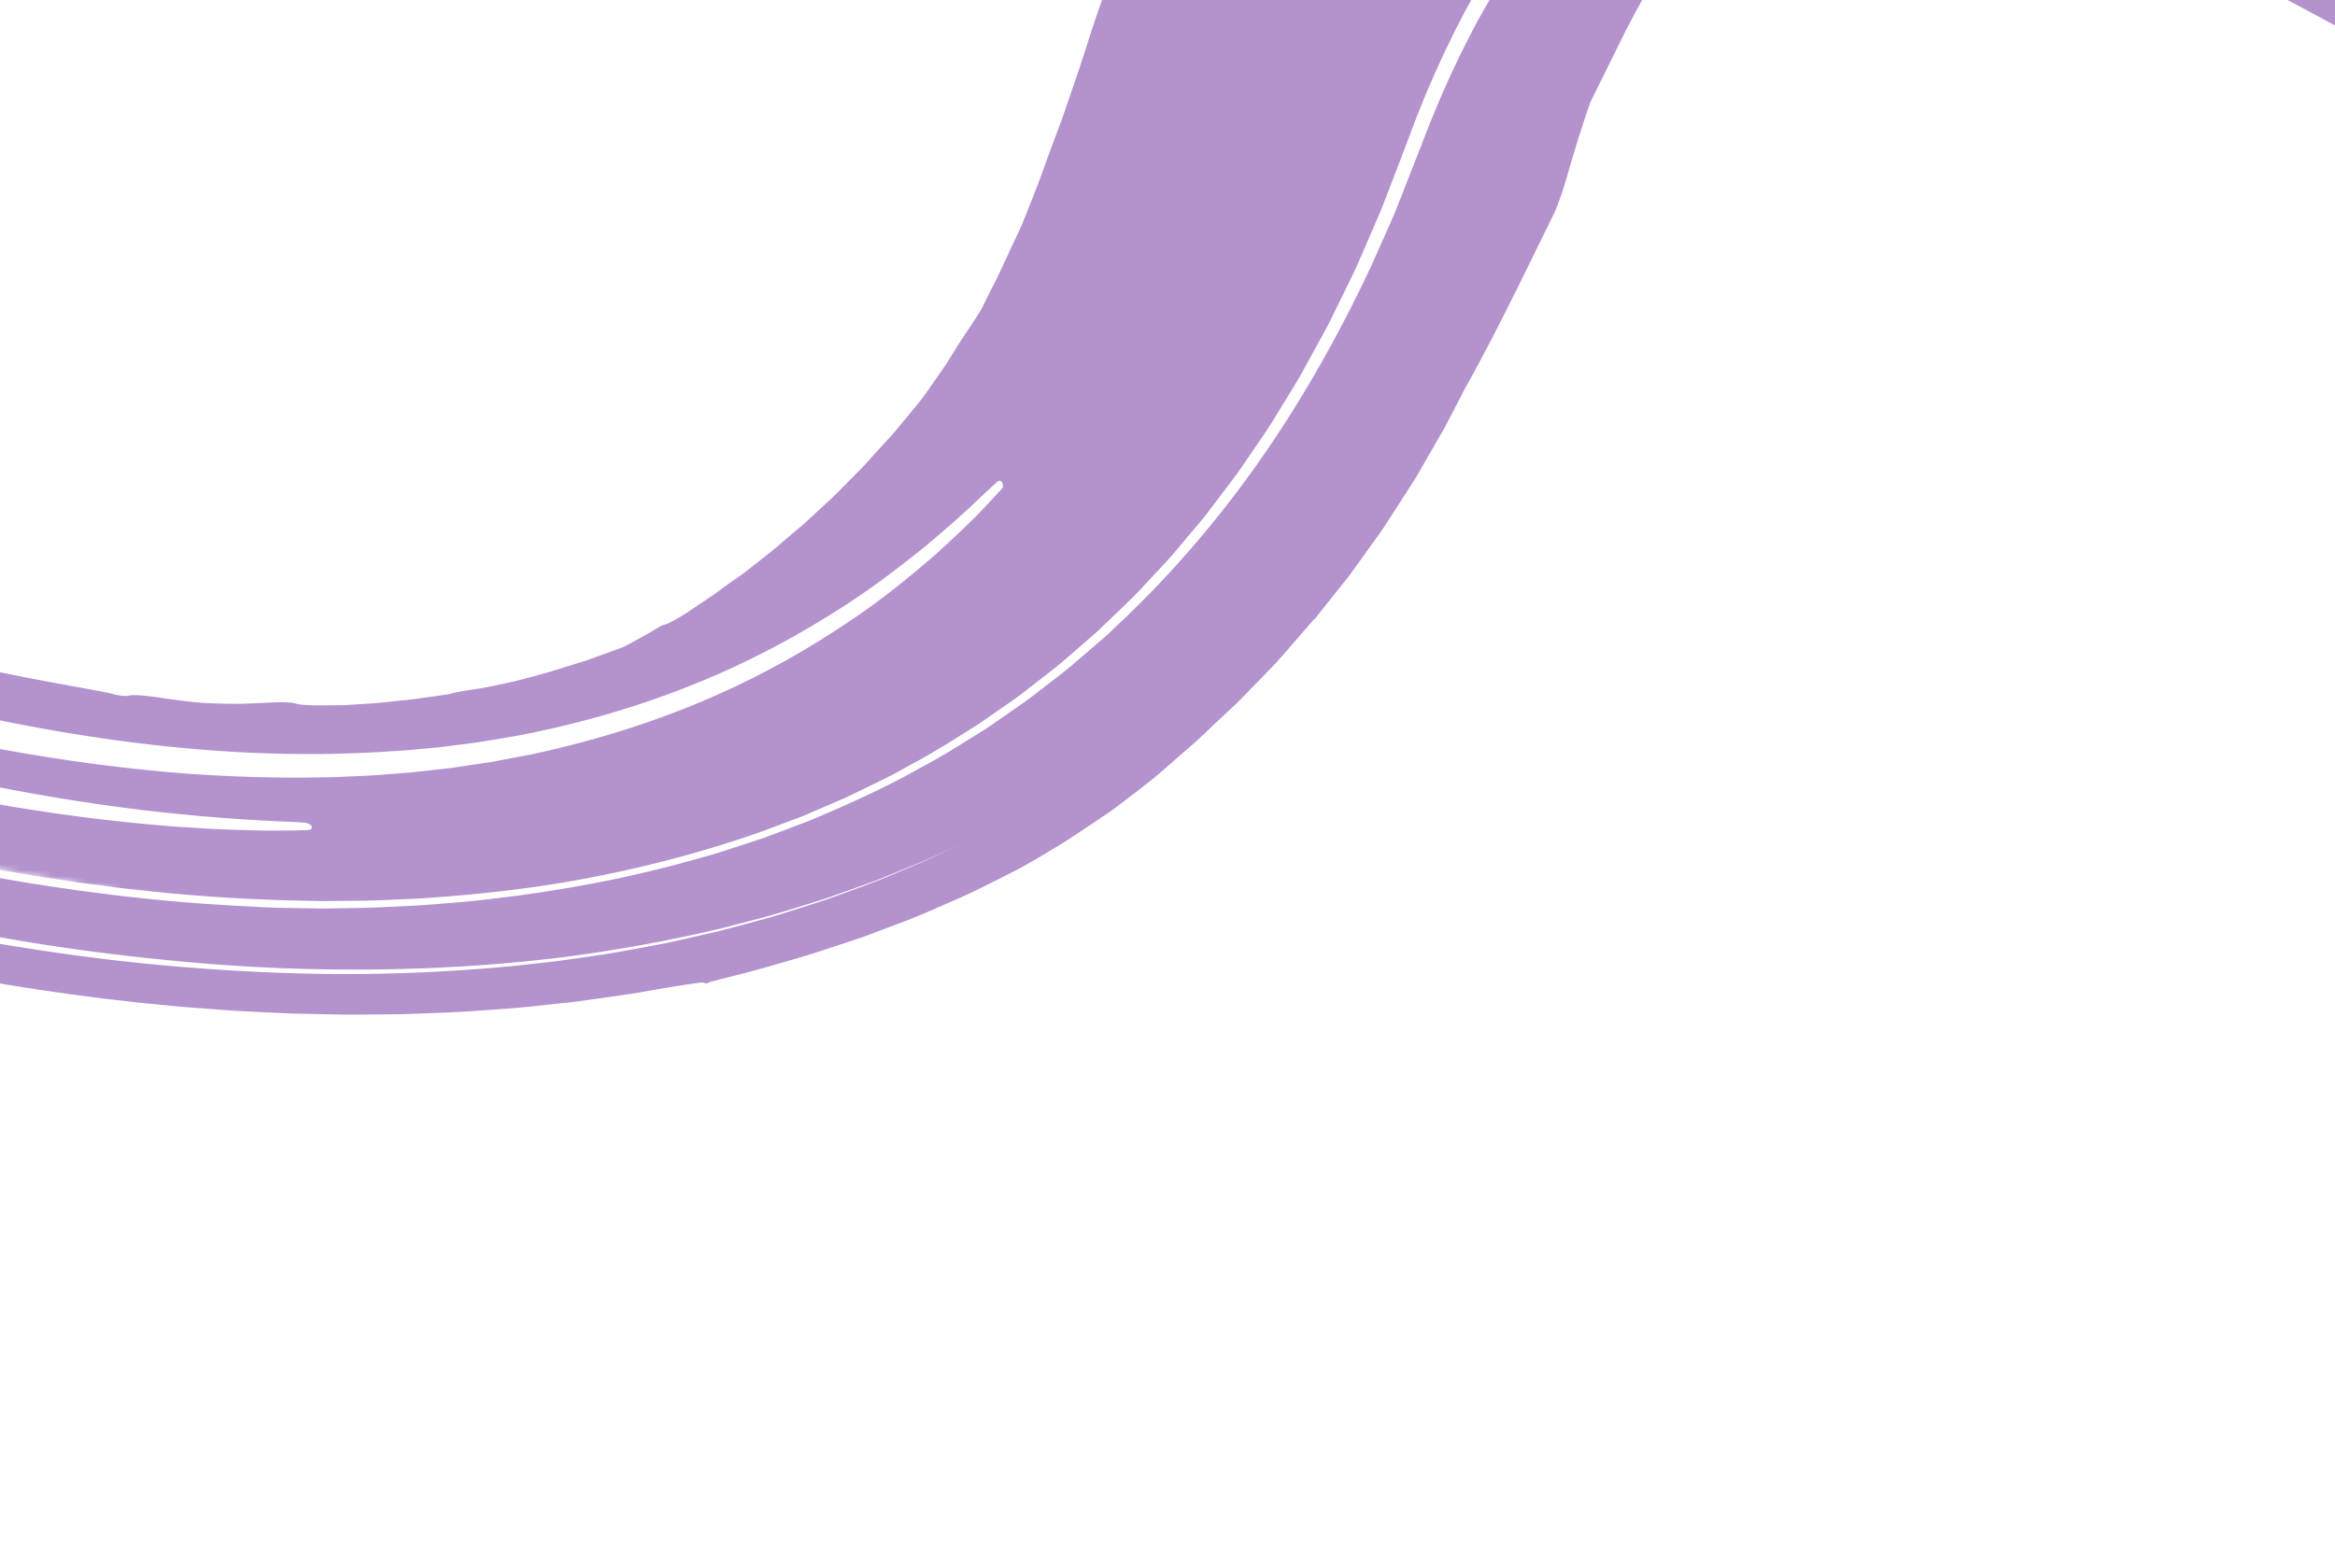 <svg width="393" height="264" viewBox="0 0 393 264" fill="none" xmlns="http://www.w3.org/2000/svg">
<g clip-path="url(#clip0_546_1425)">
<path fill-rule="evenodd" clip-rule="evenodd" d="M-62.002 142.202C-67.148 140.536 -74.62 137.931 -81.641 135.302C-87.419 133.147 -93.159 130.889 -98.857 128.529C-101.93 127.277 -105.848 125.593 -107.617 124.839C-110.303 123.665 -112.992 122.497 -115.65 121.291C-118.311 120.102 -120.681 118.981 -120.975 118.853L-121.863 118.43L-125.511 116.712L-129.365 114.862C-132.608 113.266 -135.832 111.634 -139.038 109.965L-142.261 108.27L-145.211 106.68L-147.48 105.43L-150 104.01C-149.805 103.203 -149.229 102.576 -148.303 102.11C-147.778 101.856 -147.226 101.661 -146.657 101.53C-146.027 101.373 -145.284 101.27 -144.588 101.128C-143.035 100.868 -141.303 100.914 -140.638 101.271C-139.977 101.627 -137.694 102.025 -135.606 102.129C-134.679 102.175 -133.73 102.275 -132.881 102.399C-128.686 104.551 -124.458 106.636 -120.198 108.655C-113.71 111.738 -107.156 114.682 -100.542 117.485C-98.927 118.162 -95.267 119.695 -92.363 120.854C-90.923 121.444 -89.166 122.127 -87.513 122.774C-85.864 123.425 -84.307 124.025 -83.243 124.421C-76.66 126.934 -72.196 128.487 -67.007 130.297L-61.571 132.124C-59.502 132.819 -57.308 133.499 -55.548 134.069C-54.175 134.517 -52.848 134.921 -51.575 135.306L-48.922 136.114C-47.355 136.599 -45.8 137.044 -44.276 137.48L-39.797 138.762L-35.453 139.936C-32.624 140.721 -29.845 141.388 -27.177 142.068C-16.46 144.712 -6.952 146.649 2.523 148.245C5.027 148.702 8.124 149.136 11.536 149.652C13.238 149.923 15.044 150.124 16.893 150.366C18.747 150.587 20.642 150.871 22.583 151.05C30.317 151.93 38.483 152.461 45.145 152.749C46.596 152.818 48.459 152.831 50.659 152.875L54.203 152.926L58.18 152.87L58.183 152.871L58.698 152.862C62.163 152.851 65.991 152.635 70.176 152.428C72.262 152.306 74.411 152.1 76.651 151.924C77.766 151.82 78.919 151.758 80.057 151.614L83.541 151.206C93.142 150.09 104.955 148.088 117.415 144.542C120.586 143.716 123.638 142.641 126.848 141.609C128.473 141.109 129.997 140.494 131.581 139.907L136.362 138.097C142.586 135.475 148.972 132.611 154.937 129.237C156.43 128.396 158 127.585 159.458 126.695C160.905 125.799 162.368 124.895 163.828 123.986C164.568 123.53 165.298 123.072 166.038 122.613C166.728 122.132 167.428 121.649 168.128 121.165C169.528 120.195 170.938 119.218 172.348 118.236C173.748 117.247 175.038 116.192 176.388 115.163C177.708 114.117 179.118 113.102 180.378 112.015C181.648 110.928 182.918 109.835 184.188 108.739L186.108 107.089C186.728 106.531 187.308 105.954 187.908 105.385C197.618 96.31 205.968 86.342 213.028 76.075C220.088 65.806 225.878 55.24 230.728 44.913C231.888 42.319 233.028 39.749 234.158 37.209C235.268 34.666 236.198 32.118 237.198 29.626C238.148 27.192 239.088 24.793 240.008 22.434C240.438 21.282 240.898 20.154 241.368 19.041C241.838 17.928 242.278 16.815 242.758 15.732C244.648 11.386 246.668 7.302 248.708 3.491C250.798 -0.291 252.928 -3.797 255.088 -6.954C259.438 -13.254 263.838 -18.204 267.618 -21.646C269.968 -23.84 272.438 -25.766 274.868 -27.505C277.231 -29.131 279.696 -30.602 282.248 -31.91C287.158 -34.324 291.828 -35.852 295.888 -36.671C300.818 -37.767 307.498 -38.336 314.528 -37.884C318.028 -37.681 321.618 -37.203 324.968 -36.636C326.638 -36.376 328.278 -36.018 329.808 -35.724C331.348 -35.37 332.788 -35.076 334.108 -34.734C339.418 -33.435 344.478 -31.868 348.308 -30.584C352.148 -29.297 354.758 -28.294 355.248 -28.129C356.238 -27.754 357.418 -27.291 357.878 -27.095C358.348 -26.9 359.448 -26.476 360.368 -26.118C360.868 -25.921 363.528 -24.877 367.408 -23.243C371.278 -21.597 376.358 -19.337 381.718 -16.793C387.078 -14.249 392.868 -11.344 397.878 -8.739C402.898 -6.139 407.138 -3.834 409.468 -2.575C433.028 10.209 460.058 26.622 488.938 44.136C517.828 61.636 548.698 80.221 580.448 97.042C599.358 107.07 615.878 115.064 630.798 121.634C645.708 128.211 659.008 133.364 671.518 137.711C684.058 142.025 695.828 145.535 707.938 148.49C713.978 149.985 720.138 151.298 726.498 152.488C732.868 153.675 739.468 154.727 746.438 155.541C754.198 156.499 766.318 157.556 779.298 157.512C785.798 157.52 792.478 157.219 798.918 156.68L801.328 156.482C802.128 156.411 802.908 156.317 803.698 156.235L808.298 155.742L816.478 154.888C827.088 153.969 838.598 153.405 848.638 153.511L850.488 153.501L852.308 153.547L855.818 153.639C858.088 153.712 860.208 153.719 862.158 153.834L871.408 154.354C884.558 155.296 895.338 156.808 904.198 158.192C908.628 158.972 912.598 159.578 916.138 160.334C919.678 161.053 922.838 161.63 925.628 162.301C928.418 162.936 930.888 163.497 933.088 163.996L938.928 165.473C940.648 165.918 942.188 166.276 943.568 166.668C944.948 167.054 946.198 167.404 947.388 167.735C948.838 168.141 950.628 168.638 952.608 169.19C954.568 169.788 956.728 170.445 958.938 171.12C960.048 171.457 961.178 171.798 962.298 172.14C963.408 172.505 964.508 172.871 965.598 173.229L971.788 175.269C979.328 177.884 990.568 182.01 996.648 184.576C997.678 184.992 998.898 185.484 1000.28 186.045C1001.65 186.63 1003.18 187.286 1004.86 188.002C1006.53 188.725 1008.37 189.482 1010.28 190.34C1012.19 191.202 1014.23 192.118 1016.36 193.078C1024.83 196.964 1034.71 201.741 1044.46 206.895C1053.84 211.864 1063.09 217.069 1072.21 222.505C1074.28 223.757 1076.29 224.967 1078.22 226.125C1080.11 227.303 1081.92 228.428 1083.62 229.487C1087.04 231.588 1089.93 233.507 1092.31 235.016C1097.35 238.295 1102.35 241.64 1107.3 245.05C1112.39 248.551 1117.15 251.922 1120.4 254.291C1126.57 258.73 1132.69 263.311 1139.61 268.655C1147.64 274.855 1155.54 281.223 1163.3 287.755C1169.15 292.628 1177.48 299.914 1181.9 303.891C1186.08 307.627 1189.87 311.136 1193.95 314.931C1194.96 315.884 1195.99 316.855 1197.05 317.851C1197.82 318.589 1198.62 319.346 1199.44 320.129C1200.3 320.952 1201.21 321.83 1202.21 322.787C1203.48 324.025 1205.95 326.437 1207.7 328.154C1209.45 329.874 1211.66 332.077 1212.63 333.054C1216.63 337.051 1220.57 341.1 1224.47 345.2C1227.54 348.438 1230.21 351.337 1231.98 353.297C1232 353.834 1231.94 354.372 1231.81 354.893C1231.51 356.097 1231.53 357.41 1231.89 357.817C1232.25 358.227 1231.84 359.168 1230.94 359.907C1230.11 360.604 1229.14 361.13 1228.11 361.455C1227.07 361.794 1226 362.047 1224.84 362.147C1224.11 361.348 1223.25 360.402 1222.53 359.599C1221.99 359.022 1221.45 358.442 1220.92 357.858C1220.55 357.472 1219.75 356.608 1219.11 355.931C1218.19 354.938 1215.86 352.495 1213.57 350.142C1213.39 349.948 1212.4 348.922 1211.38 347.854L1209.28 345.702L1208.75 345.181C1208.59 345.011 1207.2 343.615 1205.68 342.071C1204.13 340.534 1202.04 338.451 1201.02 337.443C1200 336.436 1197.72 334.207 1195.93 332.492C1194.87 331.48 1193.38 330.063 1191.66 328.423C1189.41 326.321 1186.86 323.934 1184.25 321.492C1173.79 311.699 1162.34 301.698 1154.38 295.045C1152.66 293.604 1150.66 291.924 1148.48 290.148C1147.4 289.258 1146.28 288.337 1145.14 287.401C1143.99 286.473 1142.82 285.53 1141.64 284.586C1137.28 281.081 1132.88 277.628 1128.45 274.226C1118.98 266.993 1109.34 259.992 1099.54 253.23C1092.79 248.62 1085.35 243.628 1077.44 238.663C1069.54 233.697 1061.25 228.699 1052.94 223.979C1044.62 219.283 1036.32 214.83 1028.49 210.875C1020.64 206.951 1013.32 203.443 1006.96 200.628C1005.37 199.918 1003.85 199.24 1002.41 198.595C1000.96 197.956 999.558 197.386 998.268 196.831C995.658 195.742 993.418 194.74 991.508 194.004C987.708 192.487 985.498 191.602 985.338 191.536C985.318 191.531 984.878 191.354 984.088 191.039C983.288 190.74 982.128 190.308 980.708 189.776C979.288 189.244 977.608 188.611 975.728 187.908C973.848 187.223 971.768 186.512 969.588 185.742C968.498 185.359 967.358 184.961 966.198 184.552C965.028 184.17 963.828 183.779 962.608 183.385L958.968 182.196C958.358 181.998 957.758 181.801 957.158 181.605L955.358 181.062L948.668 179.051C946.638 178.452 944.838 177.986 943.428 177.591C941.308 177.008 938.468 176.191 934.948 175.35C933.198 174.912 931.278 174.435 929.218 173.922C927.158 173.462 924.938 172.968 922.588 172.445C913.198 170.423 901.608 168.282 888.738 166.783C875.878 165.271 861.768 164.414 847.458 164.581L844.768 164.603L843.418 164.612L842.078 164.665L836.708 164.885C833.098 164.968 829.558 165.325 825.988 165.557L823.308 165.753L820.668 166.036L815.388 166.593L809.158 167.261C806.898 167.526 804.588 167.694 802.298 167.884L800.048 168.062L797.748 168.195C796.198 168.278 794.638 168.383 793.038 168.446C789.848 168.554 786.578 168.673 783.258 168.671C776.618 168.716 769.788 168.535 763.138 168.088C749.818 167.273 737.258 165.477 727.928 163.85C734.509 165.02 741.122 166.007 747.758 166.811C754.418 167.59 761.128 168.155 767.818 168.522C774.508 168.869 781.178 168.963 787.798 168.864C794.408 168.744 800.928 168.358 807.348 167.798L823.448 166.17L830.848 165.673C833.298 165.469 835.798 165.415 838.288 165.327C843.248 165.079 848.288 165.149 853.308 165.113L860.878 165.327L862.768 165.376C863.398 165.401 864.038 165.449 864.668 165.483L868.478 165.706C888.758 166.862 909.278 170.153 929.478 175.002C939.578 177.47 949.588 180.373 959.478 183.603L963.188 184.834C964.418 185.244 965.658 185.644 966.878 186.094L974.218 188.716L981.488 191.489L983.308 192.181L985.108 192.913L988.708 194.374C998.288 198.301 1007.74 202.486 1016.97 206.969C1026.15 211.433 1035.2 216.141 1044.13 221.089C1053.01 225.996 1061.65 231.159 1070.15 236.444C1078.63 241.74 1086.95 247.182 1095.05 252.793C1127.49 275.201 1157.05 299.686 1183.84 325.161C1189.69 330.74 1195.45 336.418 1201.11 342.193C1206.7 347.906 1212.15 353.685 1217.27 359.401C1216.12 359.685 1214.41 359.842 1213.3 359.674C1212.74 359.591 1210.43 357.583 1208.13 355.211C1205.47 352.482 1203.47 350.862 1202.8 350.813C1202.2 350.771 1200.67 349.666 1199.36 348.329C1198.05 346.999 1196.27 345.726 1195.39 345.488C1194.46 345.231 1193.52 344.555 1193.14 343.836C1192.77 343.17 1192.14 342.595 1191.74 342.573C1191.34 342.545 1189.71 341.166 1188.12 339.49C1186.53 337.817 1184.44 336.008 1183.51 335.452C1182.57 334.899 1181.89 334.176 1181.99 333.831C1182.09 333.46 1181.5 332.865 1180.51 332.355C1179.6 331.885 1178.51 330.879 1178.09 330.116C1177.55 329.116 1177.11 328.806 1176.53 329.018C1176.27 329.114 1175.86 328.995 1175.4 328.75C1175.28 328.687 1175.16 328.618 1175.04 328.544L1174.95 328.486C1174.92 328.465 1174.9 328.459 1174.82 328.387C1174.68 328.273 1174.55 328.157 1174.4 328.038C1173.84 327.565 1173.25 327.047 1172.67 326.515C1170.35 324.382 1168.09 322.032 1168 321.286C1167.9 320.478 1167 319.738 1164.52 318.514C1161.88 317.204 1161.04 316.509 1160.45 315.187C1159.86 313.872 1159.26 313.379 1157.59 312.835C1155.92 312.29 1155.44 311.892 1155.25 310.912C1155.12 310.235 1153.89 308.929 1152.53 308.009C1151.16 307.091 1150.31 306.229 1150.62 306.097C1150.94 305.965 1149.07 304.013 1146.46 301.765C1144.36 299.952 1142.26 298.13 1140.18 296.299C1137.5 293.977 1134.45 291.336 1131.67 288.938C1127.55 285.381 1120.72 279.764 1112.85 273.724C1105 267.674 1096.11 261.216 1088.19 255.803C1086.63 254.728 1068.83 242.238 1047.02 229.621C1044 227.858 1041.05 226.235 1038.38 224.713C1037.32 224.117 1036.32 223.619 1035.47 223.189C1033.78 222.338 1032.65 221.839 1032.5 221.898C1032.2 222.013 1031.93 221.964 1031.91 221.779C1031.9 221.734 1031.36 221.394 1030.4 220.819C1029.45 220.232 1028.03 219.459 1026.3 218.496C1024.56 217.546 1022.53 216.38 1020.22 215.18C1017.9 213.98 1015.38 212.643 1012.71 211.298L1004.87 207.425C1002.34 206.226 999.958 205.1 997.868 204.107C993.658 202.162 990.558 200.773 989.648 200.314C987.798 199.42 983.548 197.512 980.228 195.981C978.538 195.261 976.528 194.384 974.628 193.547C973.678 193.127 972.758 192.72 971.928 192.351C971.088 191.997 970.328 191.68 969.728 191.424C967.838 190.619 966.098 189.882 964.478 189.189C962.848 188.491 961.288 187.922 959.798 187.33C958.308 186.754 956.858 186.198 955.418 185.643C953.968 185.102 952.508 184.611 950.988 184.08C950.178 183.8 949.208 183.461 948.128 183.087C946.982 182.676 945.829 182.288 944.668 181.923C942.248 181.145 939.718 180.333 937.668 179.676L928.808 177.061C926.078 176.315 923.568 175.67 921.218 175.04C920.628 174.883 920.048 174.73 919.468 174.578C918.898 174.442 918.328 174.309 917.778 174.177C916.658 173.916 915.568 173.662 914.508 173.413C912.368 172.925 910.328 172.402 908.278 172.019C908.278 172.019 907.138 171.785 905.438 171.433L902.528 170.83L900.888 170.489L899.188 170.189L892.908 169.068C892.048 168.909 891.338 168.786 890.838 168.72L890.048 168.603C884.098 167.623 872.318 166.321 861.038 165.934C858.228 165.871 855.428 165.768 852.768 165.749L845.268 165.843C844.688 165.853 844.118 165.855 843.568 165.872L841.978 165.957L839.098 166.118C837.328 166.223 835.868 166.321 834.798 166.413C833.218 166.547 831.038 166.846 828.768 167.086C826.508 167.347 824.148 167.558 822.308 167.852L816.088 168.728L809.198 169.663C807.688 169.887 805.958 170.045 803.728 170.286C801.508 170.541 798.708 170.738 795.048 171.009C787.718 171.44 776.708 172.01 759.048 170.953C756.158 170.764 750.478 170.354 743.718 169.535C736.948 168.737 729.088 167.584 721.868 166.214C714.108 164.762 706.392 163.088 698.728 161.195C694.938 160.271 691.368 159.31 688.178 158.456C685.018 157.567 682.208 156.798 680.058 156.155C672.894 154.076 665.785 151.814 658.738 149.37C651.949 147.027 645.214 144.531 638.538 141.885C630.833 138.827 623.195 135.606 615.628 132.222C605.9 127.877 596.271 123.314 586.748 118.536C568.408 109.376 550.388 99.524 533.808 90.099C517.218 80.671 502.068 71.676 489.418 64.142C486.918 62.655 480.428 58.628 475.048 55.206C469.658 51.782 464.738 48.89 464.078 48.756C463.418 48.622 462.918 48.25 462.958 47.916C462.998 47.586 462.628 47.081 462.138 46.786C461.638 46.496 457.088 43.526 452.028 40.218C446.958 36.903 438.088 31.142 432.288 27.434C425.198 22.892 413.308 15.609 398.768 7.46C391.498 3.414 383.558 -0.864 375.258 -4.955C366.958 -9.063 358.278 -12.993 349.758 -16.288C341.248 -19.586 332.878 -22.18 325.828 -23.577C322.298 -24.283 319.118 -24.702 316.348 -24.877C313.568 -25.054 311.198 -24.999 309.038 -24.774C306.888 -24.548 304.928 -24.139 302.998 -23.562C301.078 -22.981 299.208 -22.208 297.408 -21.307C296.498 -20.889 295.638 -20.347 294.778 -19.878C294.358 -19.608 293.938 -19.341 293.528 -19.079C293.328 -18.949 293.118 -18.82 292.918 -18.693C292.718 -18.55 292.528 -18.408 292.328 -18.268C291.938 -17.988 291.548 -17.713 291.178 -17.443C290.798 -17.17 290.448 -16.86 290.088 -16.581C289.728 -16.296 289.378 -16.017 289.038 -15.744C288.708 -15.448 288.388 -15.159 288.078 -14.877C288.008 -14.824 287.938 -14.769 287.878 -14.717L287.888 -14.715C287.298 -14.285 286.678 -13.682 286.078 -13.103C285.858 -12.885 285.558 -12.574 285.178 -12.186C284.808 -11.774 284.368 -11.279 283.868 -10.716C283.358 -10.172 282.828 -9.489 282.238 -8.773C281.948 -8.411 281.638 -8.049 281.328 -7.651C281.028 -7.247 280.718 -6.831 280.408 -6.403C277.958 -2.926 275.648 1.182 273.548 5.319C271.458 9.549 269.438 13.639 267.718 17.103C267.128 18.667 266.678 20.157 266.228 21.491C265.768 22.821 265.418 24.066 265.078 25.183C264.378 27.409 263.888 29.233 263.448 30.686C263.338 31.05 263.238 31.392 263.138 31.714C263.018 32.06 262.918 32.384 262.818 32.689C262.588 33.337 262.378 33.902 262.198 34.402C261.828 35.396 261.498 36.115 261.188 36.684C258.978 41.104 252.388 55.072 246.458 65.605C245.318 67.797 244.238 69.95 243.118 72.036C241.918 74.112 240.758 76.134 239.628 78.093C239.048 79.07 238.538 80.043 237.928 80.98L236.158 83.744C234.988 85.552 233.868 87.291 232.798 88.95C231.618 90.59 230.498 92.154 229.448 93.63C228.918 94.37 228.398 95.086 227.898 95.781C227.648 96.128 227.408 96.47 227.158 96.805C226.898 97.137 226.638 97.463 226.388 97.783C224.348 100.341 222.598 102.527 221.208 104.275L221.148 104.251C219.848 105.759 218.478 107.334 216.978 109.061C216.348 109.778 215.648 110.579 214.918 111.414C214.128 112.234 213.308 113.086 212.508 113.92C210.888 115.585 209.328 117.179 208.238 118.297C206.068 120.311 203.911 122.339 201.768 124.381C200.628 125.418 199.378 126.471 198.078 127.616C196.748 128.75 195.418 129.991 193.808 131.293C192.758 132.127 191.188 133.345 189.488 134.636C188.638 135.279 187.778 135.95 186.898 136.581L184.278 138.347C182.648 139.434 180.808 140.682 179.088 141.786L174.718 144.405C174.228 144.7 173.148 145.316 171.628 146.174C170.048 147.01 167.938 148.046 165.518 149.248C163.148 150.477 160.209 151.732 157.1 153.077C154.051 154.461 150.512 155.735 147.005 157.061C145.27 157.738 143.467 158.324 141.726 158.895L136.694 160.546C133.431 161.56 130.367 162.386 127.826 163.126C126.562 163.504 125.36 163.791 124.309 164.056L121.599 164.741C120.103 165.125 119.255 165.356 119.222 165.401C119.087 165.588 118.729 165.579 118.417 165.388C118.339 165.34 117.885 165.381 117.133 165.495C116.378 165.608 115.293 165.754 113.994 165.967C112.69 166.176 111.158 166.435 109.474 166.729C107.367 167.136 105.091 167.454 102.745 167.792L99.168 168.301L97.341 168.558L95.465 168.765L88.727 169.488C86.499 169.721 84.255 169.847 82.057 170.02C77.665 170.388 73.327 170.497 69.171 170.67C67.09 170.744 65.043 170.733 63.046 170.762C61.049 170.766 59.097 170.824 57.202 170.772L51.682 170.663L49.056 170.603L46.532 170.489L41.787 170.26L39.578 170.148L37.492 169.998L30.381 169.461L23.092 168.739C8.807 167.235 -7.291 164.509 -21.538 161.459C-35.808 158.425 -48.173 155.039 -55.824 152.924L-57.769 152.371L-58.664 152.116L-59.053 152.016L-60.621 151.605C-61.666 151.327 -62.709 151.054 -63.661 150.777C-65.158 150.355 -66.65 149.913 -68.136 149.451C-69.965 148.872 -71.548 148.564 -71.687 148.796C-71.823 149.027 -72.522 148.868 -73.234 148.439C-73.946 148.01 -75.007 147.809 -75.6 147.989C-76.455 148.244 -76.772 148.116 -77.114 147.366C-77.457 146.617 -77.828 146.452 -78.947 146.589C-80.066 146.725 -80.608 146.484 -81.502 145.441C-82.336 144.469 -82.883 144.202 -83.601 144.42C-84.92 144.822 -90.982 142.434 -90.473 141.724C-90.196 141.329 -90.81 141.026 -92.662 140.638C-94.075 140.336 -96.037 139.58 -96.989 138.935C-98.023 138.234 -99.149 137.805 -99.797 137.857C-100.395 137.906 -101.773 137.409 -102.865 136.738C-103.943 136.058 -107.392 134.54 -110.479 133.288C-113.59 132.051 -116.137 130.782 -116.203 130.509C-116.26 130.237 -117.312 129.739 -118.521 129.409C-119.818 129.047 -121.059 128.32 -121.539 127.659C-121.987 127.039 -124.279 125.652 -126.651 124.551C-129.039 123.437 -130.984 122.208 -131.043 121.806C-131.113 121.339 -133.949 119.719 -138.702 117.308C-142.834 115.206 -146.316 113.053 -146.419 112.655C-146.617 111.879 -146.142 110.808 -145.49 110.15C-138.292 113.822 -131.182 117.185 -123.931 120.45C-116.642 123.713 -109.284 126.821 -101.863 129.77C-86.915 135.707 -71.463 141.132 -55.394 145.86C-46.528 148.523 -37.588 150.934 -28.585 153.09C-19.358 155.291 -10.059 157.184 -0.706 158.767C8.749 160.356 18.342 161.688 28.052 162.545C37.752 163.421 47.531 163.913 57.281 163.97C67.033 163.991 76.725 163.526 86.229 162.62L93.315 161.844C95.65 161.534 97.965 161.184 100.285 160.847C102.62 160.533 104.878 160.099 107.147 159.683C109.403 159.25 111.708 158.88 113.893 158.356L120.504 156.859C122.671 156.322 124.787 155.729 126.924 155.158L130.111 154.284L133.197 153.317C135.242 152.662 137.322 152.034 139.324 151.343C143.243 149.899 147.272 148.524 150.949 146.906C152.809 146.113 154.723 145.352 156.526 144.522L161.858 141.986L158.217 143.679C156.95 144.267 155.642 144.886 154.182 145.461C152.744 146.049 151.257 146.659 149.722 147.286L147.382 148.236L144.875 149.141L139.645 151.001C138.764 151.327 137.822 151.615 136.871 151.908L133.995 152.794C132.04 153.375 130.12 154.029 128.011 154.55L121.668 156.204C112.331 158.43 102.877 160.132 93.35 161.302C83.283 162.482 72.782 163.118 62.375 163.201C52.224 163.288 42.076 162.879 31.965 161.977C22.268 161.116 13.152 159.948 4.999 158.622C-11.322 155.974 -23.823 152.93 -30.528 151.273C-36.705 149.746 -44.651 147.568 -52.425 145.238L-56.059 144.115L-58.215 143.44L-62.002 142.202Z" fill="#B392CD"/>
<mask id="mask0_546_1425" style="mask-type:alpha" maskUnits="userSpaceOnUse" x="-138" y="-150" width="1452" height="523">
<path fill-rule="evenodd" clip-rule="evenodd" d="M-137.568 121.841L1264.81 372.618L1313.42 100.777L-88.957 -150L-137.568 121.84V121.841Z" fill="white"/>
</mask>
<g mask="url(#mask0_546_1425)">
<path fill-rule="evenodd" clip-rule="evenodd" d="M600.648 87.534C584.518 77.714 571.528 70.439 557.518 62.546C543.518 54.636 528.618 46.054 509.128 33.261C489.648 20.464 471.878 9.974 455.028 0.645C438.168 -8.685 422.328 -16.87 406.368 -25.101C390.398 -33.326 374.568 -40.244 359.798 -45.209C352.418 -47.694 345.358 -49.712 338.818 -51.219C332.993 -52.568 327.106 -53.633 321.178 -54.41C311.308 -55.681 302.388 -55.735 295.028 -55.064C287.658 -54.371 281.848 -53.064 277.348 -51.756C275.068 -51.124 273.188 -50.417 271.468 -49.828C269.838 -49.177 268.378 -48.62 267.188 -48.094C266.018 -47.559 265.028 -47.107 264.208 -46.734C263.428 -46.343 262.808 -46.034 262.358 -45.804C260.538 -44.888 261.188 -45.286 263.838 -46.732C266.598 -48.098 271.468 -50.529 279.228 -52.714C283.118 -53.791 287.748 -54.756 293.038 -55.39C298.328 -56.022 304.298 -56.283 310.618 -56.03C316.948 -55.784 323.598 -55.032 330.278 -53.843C336.958 -52.646 343.658 -51.019 350.238 -49.107C363.418 -45.276 376.118 -40.329 388.128 -35.077C400.138 -29.812 411.508 -24.233 422.028 -18.853C433.368 -13.043 443.238 -7.641 452.328 -2.529C461.408 2.589 469.698 7.427 477.708 12.204C493.718 21.76 508.608 31.094 526.068 42.079C543.538 53.05 549.938 56.807 554.228 59.323C558.548 61.811 560.748 63.043 570.098 68.498C581.128 74.909 588.768 79.64 593.658 82.793C598.538 85.941 600.648 87.534 600.648 87.534ZM1097.93 221.39C1097.65 220.863 1098.25 220.581 1099.25 220.777C1099.44 220.81 1100.63 221.487 1102.69 222.738C1104.75 223.994 1107.74 225.782 1111.37 228.129C1118.69 232.78 1128.83 239.503 1140.43 247.83C1153.41 257.15 1166.1 266.876 1178.48 276.992C1191.84 287.911 1205.51 299.818 1218.53 312.022C1229.26 321.683 1239.54 331.598 1247.03 339.139C1250.78 342.908 1253.85 346.08 1255.98 348.307C1258.12 350.529 1259.35 351.829 1259.35 351.739C1259.33 351.376 1260.38 350.68 1261.68 350.196C1261.8 350.156 1260.92 348.959 1259.22 346.88C1257.52 344.799 1254.99 341.83 1251.75 338.184C1245.26 330.892 1235.88 320.89 1224.58 309.78C1196.62 282.729 1162.36 253.671 1123.26 226.973C1103.71 213.638 1082.93 200.937 1061.4 189.461C1050.65 183.718 1039.71 178.323 1028.61 173.286C1017.54 168.27 1006.43 163.598 995.308 159.424C984.178 155.259 973.128 151.518 962.288 148.252C959.578 147.446 956.858 146.691 954.188 145.925C952.848 145.548 951.528 145.159 950.198 144.799C948.858 144.452 947.528 144.107 946.198 143.764C943.548 143.088 940.948 142.383 938.348 141.76C935.728 141.154 933.158 140.555 930.608 139.966C928.078 139.354 925.538 138.854 923.038 138.342C920.548 137.837 918.088 137.315 915.658 136.852L908.458 135.577L904.948 134.96C903.788 134.764 902.628 134.606 901.488 134.431C896.898 133.756 892.488 133.053 888.238 132.591L881.998 131.847C880.997 131.723 879.993 131.619 878.988 131.536C877.988 131.446 877.008 131.356 876.038 131.267C872.158 130.924 868.468 130.546 865.008 130.376C861.528 130.177 858.258 129.935 855.218 129.818C849.138 129.641 843.908 129.413 839.698 129.472L834.088 129.468H831.838L829.988 129.513L827.448 129.576C826.868 129.588 826.558 129.592 826.528 129.586C825.108 129.268 824.408 128.869 824.998 128.701C825.118 128.668 826.378 128.585 828.698 128.46C830.998 128.295 834.408 128.26 838.788 128.18C843.148 128.044 848.548 128.167 854.818 128.27C861.118 128.5 868.308 128.78 876.328 129.475C880.328 129.741 884.528 130.228 888.918 130.695L892.238 131.055C893.358 131.178 894.488 131.35 895.628 131.498L902.598 132.448C904.968 132.745 907.358 133.176 909.798 133.567C912.238 133.973 914.718 134.366 917.228 134.808C919.738 135.288 922.268 135.776 924.848 136.271L928.748 137.031L932.658 137.887C953.718 142.402 976.478 148.941 999.328 157.371C1002.17 158.44 1005.07 159.483 1007.92 160.603L1016.5 164.005C1022.17 166.36 1027.92 168.752 1033.57 171.301C1044.95 176.375 1056.17 181.79 1067.22 187.539C1089.28 199.055 1110.51 211.778 1130.46 225.052C1150.42 238.327 1169.07 252.168 1186.26 265.944C1202.41 278.897 1218.07 292.453 1233.21 306.582C1242.23 314.685 1251.08 322.99 1259.73 331.49C1262.94 334.656 1265.49 337.204 1267.24 338.974L1269.26 341.004C1269.49 341.234 1269.67 341.409 1269.79 341.527C1269.91 341.644 1269.98 341.702 1269.99 341.7C1271.15 341.355 1269.85 339.333 1268.47 336.848C1267.09 334.368 1265.61 331.417 1266.44 329.12C1266.52 328.895 1266.07 328.649 1266.39 328.403C1266.83 328.067 1266.42 327.615 1264.77 326.622C1262.98 325.558 1262.62 325.124 1262.93 324.379C1263.2 323.724 1262.75 323.045 1261.36 322.067C1258.78 320.244 1253.58 315.114 1254.14 314.918C1254.39 314.832 1253.19 313.528 1251.49 312.029C1249.5 310.298 1247.52 308.554 1245.55 306.797C1244.7 306.035 1243.92 305.329 1243.2 304.682C1242.85 304.356 1242.51 304.045 1242.19 303.749C1241.58 303.176 1241.01 302.632 1240.46 302.116C1237.54 299.339 1235.29 297.174 1233.75 295.633C1232.22 294.088 1231.4 293.161 1231.33 292.87C1231.12 291.995 1230.4 291.409 1228.76 290.793C1227.29 290.239 1226.35 289.499 1226.09 288.733C1225.61 287.181 1219.17 281.654 1217.58 281.447C1216.91 281.353 1215.75 280.72 1214.96 280.025C1214.19 279.34 1214.36 278.922 1215.34 279.102C1216.88 279.387 1216.07 278.522 1209.92 273.454C1205.87 270.172 1202.83 267.402 1203.12 267.268C1203.44 267.127 1202.53 266.427 1201.08 265.697C1199.65 264.97 1198.27 263.998 1198 263.517C1197.72 263.035 1196.5 262.09 1195.3 261.415C1194.18 260.802 1191.2 258.547 1185.72 254.408C1180.25 250.266 1172.35 244.215 1161.12 236.116C1157.82 233.767 1154.57 231.501 1151.95 229.76C1149.32 228.024 1147.37 226.794 1146.74 226.489C1145.49 225.893 1144.26 224.955 1144.02 224.459C1143.79 223.95 1141 221.977 1137.8 220.061C1132.12 216.706 1127.7 213.674 1120.52 208.36C1118.61 206.952 1116.32 205.669 1115.49 205.49C1115.07 205.402 1113.28 204.439 1110.73 202.964C1107.56 201.163 1104.42 199.32 1101.3 197.435C1097.93 195.464 1094.54 193.462 1091.74 191.855C1088.92 190.262 1086.75 189.035 1085.91 188.564C1085.52 188.348 1084.99 188.024 1084.74 187.844C1084.34 187.539 1081.16 185.828 1078.68 184.567C1078.16 184.297 1077.11 183.742 1075.79 183.049C1074.49 182.349 1072.92 181.514 1071.33 180.701C1068.16 179.064 1065.06 177.448 1064.26 177.002C1063.35 176.505 1061.24 175.451 1059.58 174.635C1058.36 174.032 1056.26 172.989 1053.74 171.742C1051.18 170.525 1048.19 169.106 1045.25 167.713C1045.01 167.601 1044.29 167.206 1043.29 166.68C1042.29 166.152 1041.02 165.485 1039.73 164.805C1037.16 163.437 1034.8 162.22 1034.47 162.093C1034.15 161.975 1033.51 161.739 1033.04 161.582C1032.58 161.422 1029.05 159.736 1025.18 157.835C1023.26 156.872 1020.9 155.812 1018.73 154.812C1016.56 153.818 1014.55 152.908 1013.23 152.324C1011.9 151.745 1009.73 150.841 1007.32 149.826C1004.9 148.822 1002.28 147.677 999.898 146.762C994.338 144.541 984.198 140.642 973.078 137.071C967.588 135.213 961.758 133.551 956.408 131.952C953.708 131.196 951.078 130.5 948.628 129.842C946.178 129.194 943.918 128.568 941.838 128.097C940.058 127.667 937.988 127.167 935.758 126.63C933.538 126.088 931.178 125.5 928.768 124.986C923.958 123.932 919.158 122.792 915.418 122.074C910.388 121.026 899.838 119.057 886.708 117.523C873.618 115.941 857.958 114.706 843.178 114.565C842.258 114.545 841.328 114.518 840.418 114.509L837.688 114.522L832.308 114.561L827.078 114.617L822.058 114.814C818.788 114.96 815.628 115.06 812.698 115.252L804.538 115.88C802.018 116.078 799.738 116.263 797.768 116.516C795.798 116.745 794.088 116.952 792.688 117.131C789.888 117.488 788.328 117.731 788.378 117.814L787.458 117.944L786.598 118.069L785.788 118.193C784.578 118.368 782.918 118.637 781.048 118.837C779.198 119.084 777.008 119.263 774.988 119.459L772.138 119.679C771.268 119.756 770.488 119.772 769.888 119.819C768.978 119.873 767.758 119.959 766.228 119.97L763.738 120.016L760.838 119.988C756.708 119.911 751.548 119.651 745.648 119.013C739.093 118.302 732.575 117.276 726.118 115.94C719.108 114.502 711.758 112.664 704.528 110.55C698.663 108.821 692.841 106.948 687.068 104.933C682.247 103.249 677.453 101.489 672.688 99.653C664.208 96.403 656.998 93.339 650.428 90.426C644.194 87.658 638.016 84.766 631.898 81.75C619.908 75.825 607.728 69.395 590.078 59.314C578.468 52.684 563.028 43.59 555.708 39.319C530.388 24.621 507.108 9.674 482.498 -6.298C471.658 -13.33 463.628 -18.331 458.288 -21.573C452.938 -24.817 450.258 -26.306 449.958 -26.351C449.808 -26.374 449.548 -26.512 449.398 -26.666C449.118 -26.92 444.088 -29.945 436.908 -33.98C432.919 -36.225 428.902 -38.42 424.858 -40.565C420.498 -42.861 415.978 -45.19 411.598 -47.322C405.978 -50.065 401.438 -52.225 398.248 -53.752C395.088 -55.282 393.298 -56.184 393.208 -56.414C393.018 -56.907 392.698 -57.026 392.208 -56.805C392.018 -56.726 391.138 -56.999 388.998 -57.782C387.918 -58.173 386.548 -58.693 384.808 -59.362C383.018 -60.024 380.898 -60.84 378.258 -61.806L373.928 -63.373L368.728 -65.166C366.808 -65.794 364.778 -66.468 362.538 -67.17C360.258 -67.861 357.898 -68.609 355.198 -69.352C353.848 -69.723 352.518 -70.12 351.038 -70.495C349.578 -70.871 348.068 -71.257 346.518 -71.655C344.918 -72.028 343.278 -72.412 341.578 -72.807C339.888 -73.2 338.048 -73.556 336.208 -73.936C328.748 -75.398 319.998 -76.784 309.768 -77.425C304.368 -77.741 299.868 -77.794 296.198 -77.701C294.368 -77.646 292.748 -77.596 291.318 -77.511C289.898 -77.411 288.658 -77.311 287.598 -77.213C285.478 -77.034 284.078 -76.801 283.208 -76.627C282.338 -76.449 281.998 -76.306 282.058 -76.184C282.298 -75.698 282.148 -75.693 281.428 -76.141C281.058 -76.367 278.588 -76.339 272.238 -75.344C270.678 -75.068 268.848 -74.753 266.818 -74.317L263.608 -73.569C262.468 -73.3 261.278 -73.003 260.068 -72.647C258.858 -72.3 257.568 -71.925 256.218 -71.519C254.908 -71.097 253.568 -70.631 252.148 -70.137C250.698 -69.649 249.318 -69.088 247.838 -68.497L245.588 -67.58C244.848 -67.259 244.118 -66.92 243.358 -66.575C234.758 -62.626 228.898 -58.788 224.068 -55.188C219.278 -51.568 215.498 -48.128 212.068 -44.548C205.338 -37.383 199.658 -29.636 193.738 -18.28C192.318 -15.653 189.718 -10.293 188.068 -6.376C187.178 -4.419 186.348 -2.206 185.558 -0.209C184.973 1.394 184.417 3.006 183.888 4.628C183.548 5.692 182.988 7.428 182.368 9.367C182.068 10.27 181.758 11.222 181.448 12.167C181.148 13.033 180.848 13.893 180.578 14.697C179.918 16.597 179.318 18.354 178.758 19.988C178.178 21.615 177.578 23.087 177.078 24.48C176.028 27.252 175.248 29.662 174.408 31.731C174.048 32.655 173.528 33.986 172.978 35.385C172.408 36.78 171.848 38.26 171.268 39.41C169.898 42.264 168.818 44.728 167.818 46.777C166.945 48.467 166.095 50.168 165.268 51.881C164.188 53.72 163.068 55.275 162.188 56.627C161.302 57.974 160.602 59.082 160.133 59.887C159.188 61.477 157.747 63.447 156.361 65.449L155.309 66.932C154.946 67.411 154.563 67.865 154.204 68.314L152.199 70.745C151.494 71.555 150.776 72.51 149.895 73.461L147.119 76.508L145.654 78.144C145.16 78.7 144.598 79.214 144.069 79.761L140.847 83.03C139.771 84.112 138.607 85.1 137.548 86.107C136.46 87.089 135.484 88.097 134.433 88.923L131.63 91.299L130.45 92.322C130.084 92.64 129.711 92.904 129.393 93.162C128.301 94.023 127.046 95.012 125.907 95.912C125.351 96.375 124.776 96.772 124.268 97.122L122.989 98.021C122.314 98.491 121.301 99.229 120.211 100.041L116.798 102.324L115.293 103.343C114.818 103.665 114.33 103.913 113.927 104.15C113.108 104.613 112.525 104.927 112.374 104.973L111.443 105.268C111.34 105.306 110.948 105.53 110.398 105.864C110.12 106.028 109.814 106.232 109.465 106.431L108.35 107.048C106.816 107.918 105.301 108.738 104.989 108.87C104.52 109.077 104.028 109.258 103.53 109.429C103.037 109.605 102.547 109.779 102.065 109.953L99.314 110.948C98.472 111.28 97.629 111.492 96.939 111.718L95.23 112.248C94.055 112.598 92.595 113.093 91.909 113.265C91.316 113.439 89.048 114.075 86.701 114.66C84.301 115.166 81.881 115.709 81.069 115.839C79.115 116.111 76.614 116.547 76.272 116.664C75.964 116.766 75.647 116.839 75.326 116.884C74.641 116.983 72.859 117.237 70.544 117.568C69.972 117.663 69.351 117.734 68.697 117.795L66.682 118.007C65.3 118.147 63.876 118.34 62.398 118.415C60.851 118.522 59.345 118.62 57.944 118.698C56.65 118.72 55.356 118.732 54.062 118.734C51.801 118.764 50.195 118.602 49.896 118.477C49.282 118.195 47.28 118.136 45.382 118.264C43.581 118.354 41.951 118.426 40.438 118.474C39.007 118.482 37.576 118.46 36.145 118.408C35.47 118.384 34.811 118.356 34.161 118.32C33.503 118.264 32.854 118.2 32.207 118.132C30.912 117.995 29.626 117.833 28.289 117.644C25.225 117.117 22.336 116.879 21.802 117.068C21.281 117.251 19.919 117.125 18.844 116.781C18.298 116.601 16.379 116.291 13.698 115.771C12.359 115.513 10.844 115.283 9.21 114.957C7.502 114.626 5.792 114.304 4.08 113.991C-8.048 111.59 -16.978 109.161 -23.055 107.349C-24.409 106.957 -25.756 106.541 -27.096 106.102L-30.129 105.106C-30.822 104.868 -31.51 104.616 -32.193 104.349C-32.423 104.259 -32.652 104.166 -32.88 104.069C-33.044 103.996 -33.028 103.977 -33.088 103.933C-33.43 103.613 -33.946 103.417 -34.239 103.5C-34.535 103.587 -35.051 103.304 -35.395 102.877C-35.738 102.447 -36.111 102.278 -36.242 102.521C-36.367 102.756 -37.907 102.386 -39.678 101.704C-42.397 100.657 -42.875 100.554 -42.892 101.284C-42.903 101.747 -43.217 102.025 -43.591 101.899C-43.97 101.771 -44.252 101.41 -44.222 101.084C-44.152 100.315 -47.07 99.174 -48.097 99.536C-48.604 99.716 -48.979 99.501 -49.128 98.924C-49.291 98.274 -49.585 98.121 -50.181 98.365C-50.581 98.532 -52.287 98.084 -55.202 96.994C-58.121 95.922 -62.24 94.184 -67.408 91.778C-69.368 90.853 -71.087 90.232 -71.217 90.388C-71.369 90.574 -73.116 89.945 -75.114 89.085C-77.096 88.207 -79.331 87.105 -80.438 86.335C-81.64 85.511 -82.513 85.256 -83.452 85.437C-84.512 85.641 -85.077 85.427 -86.321 84.347C-87.477 83.35 -88.022 83.093 -88.555 83.364C-88.94 83.557 -89.217 83.284 -89.54 83.333C-92.854 83.831 -96.745 82.837 -99.951 81.881C-103.152 80.921 -105.653 80.001 -106.39 80.662C-106.398 80.67 -106.288 80.742 -106.064 80.878L-105.053 81.465C-104.167 81.977 -102.831 82.716 -101.112 83.657C-97.663 85.534 -92.601 88.185 -86.283 91.254C-78.951 94.82 -71.518 98.175 -63.993 101.314C-59.8 103.086 -55.379 104.822 -50.837 106.573C-46.276 108.277 -41.593 110.008 -36.812 111.604C-8.459 120.668 21.712 126.538 48.865 126.901C55.658 127.026 62.218 126.754 68.565 126.285L73.263 125.849C74.826 125.709 76.322 125.465 77.847 125.284L80.117 124.994C80.876 124.904 81.597 124.753 82.336 124.637L86.725 123.905C98.221 121.735 108.487 118.579 117.382 114.948C126.288 111.318 133.8 107.208 140.115 103.24C146.495 99.312 151.462 95.359 155.592 92.095C159.56 88.722 162.688 86.012 164.678 84.029C166.738 82.083 167.908 81.014 168.058 80.956C168.508 80.758 168.868 81.265 168.798 82.056C168.798 82.081 168.548 82.362 168.068 82.882C167.588 83.4 166.868 84.159 165.948 85.143C164.158 87.143 161.235 89.878 157.491 93.314C153.593 96.65 148.851 100.694 142.673 104.774C136.559 108.891 129.223 113.21 120.387 117.101C111.566 120.998 101.245 124.451 89.546 126.966C88.074 127.266 86.566 127.529 85.066 127.817L82.804 128.246C82.037 128.373 81.255 128.478 80.479 128.596L75.779 129.291L70.937 129.832C69.328 130.042 67.654 130.137 65.99 130.27C64.32 130.39 62.664 130.561 60.945 130.607L55.803 130.836L50.553 130.901C43.501 130.914 36.235 130.631 28.824 130.018C21.272 129.35 13.747 128.399 6.265 127.168C-8.936 124.7 -24.307 120.977 -39.303 116.49C-50.103 113.343 -60.643 109.749 -70.327 106.155C-79.046 102.897 -87.675 99.404 -96.205 95.678C-103.616 92.454 -109.603 89.618 -113.759 87.647C-117.908 85.664 -120.201 84.55 -120.323 84.637C-121.354 85.332 -122.622 85.842 -123.13 85.779C-123.307 85.751 -120.804 87.281 -116.219 89.804C-111.637 92.32 -104.985 95.793 -97.065 99.584C-88.308 103.766 -79.425 107.679 -70.429 111.318C-60.921 115.19 -51.062 118.773 -41.996 121.774C-38.847 122.791 -35.698 123.694 -32.615 124.619C-29.507 125.482 -26.466 126.375 -23.443 127.144C-17.425 128.764 -11.569 130.101 -5.995 131.333C5.175 133.709 15.287 135.303 23.774 136.328C40.776 138.375 51.171 138.281 51.635 138.53C52.527 138.862 52.771 139.375 52.162 139.658C51.976 139.779 49.252 139.814 44.429 139.812C43.223 139.81 41.875 139.745 40.407 139.706C38.936 139.648 37.346 139.629 35.627 139.524L30.122 139.184C28.173 139.063 26.107 138.842 23.938 138.66C15.262 137.84 4.886 136.44 -6.606 134.236C-12.337 133.093 -18.369 131.835 -24.571 130.29C-27.687 129.559 -30.822 128.703 -34.028 127.874C-37.207 126.984 -40.457 126.113 -43.706 125.129C-53.752 122.303 -63.697 119.129 -73.523 115.614C-83.557 112.051 -93.277 108.19 -101.722 104.606C-108.667 101.651 -115.548 98.548 -122.361 95.3C-127.39 92.898 -130.325 91.419 -130.311 91.553C-130.239 92.031 -130.607 92.497 -131.135 92.578C-132.283 92.751 -133.371 95.668 -132.452 96.159C-132.115 96.338 -131.658 97.268 -131.429 98.211C-131.193 99.163 -130.616 99.997 -130.152 100.057C-129.697 100.12 -129.471 100.578 -129.659 101.083C-129.724 101.256 -129.723 101.525 -129.694 101.823C-128.266 102.561 -126.834 103.291 -125.398 104.012L-122.191 105.605C-120.541 106.428 -116.457 108.4 -112.478 110.256L-108.591 112.016L-104.905 113.649L-104.011 114.056L-98.631 116.377L-94.233 118.217L-90.504 119.735C-88.734 120.467 -84.754 122.037 -81.66 123.225C-75.911 125.437 -70.124 127.547 -64.301 129.555L-58.963 131.358L-53.715 133.053C-52.023 133.61 -50.365 134.1 -48.829 134.575C-47.98 134.835 -47.145 135.089 -46.327 135.338C-45.374 135.636 -44.424 135.9 -43.501 136.168L-38.224 137.684C-32.43 139.288 -24.679 141.303 -16.773 143.084C-8.859 144.85 -0.796 146.348 5.402 147.373C7.396 147.695 9.906 148.06 12.849 148.506C14.321 148.732 15.916 148.909 17.605 149.133C19.299 149.335 21.085 149.604 22.982 149.783C30.543 150.641 39.659 151.345 49.687 151.588L52.608 151.649L54.093 151.678L55.586 151.666L61.708 151.606C63.781 151.558 65.878 151.448 68.019 151.364C70.166 151.298 72.315 151.127 74.5 150.959C83.237 150.3 92.395 149.175 101.498 147.302C110.616 145.46 119.734 142.978 128.516 139.856L135.041 137.401L141.367 134.682C142.446 134.239 143.449 133.737 144.464 133.24L147.519 131.747C148.528 131.239 149.588 130.763 150.558 130.224L153.485 128.61C157.473 126.5 161.112 124.137 164.828 121.794C166.588 120.57 168.358 119.342 170.128 118.11C170.568 117.8 171.018 117.497 171.448 117.18L172.698 116.214L175.188 114.276L177.688 112.332C178.518 111.679 179.268 110.99 180.058 110.321C181.608 108.97 183.188 107.625 184.728 106.261C186.178 104.862 187.638 103.463 189.098 102.062C189.808 101.357 190.578 100.674 191.248 99.949L193.268 97.787C194.608 96.341 195.998 94.915 197.278 93.453C198.518 91.977 199.768 90.503 201.008 89.03C201.618 88.291 202.258 87.56 202.848 86.818L204.558 84.567C205.698 83.067 206.828 81.57 207.958 80.077C209.058 78.574 210.048 77.044 211.098 75.537C212.108 74.019 213.188 72.53 214.128 71.004C215.058 69.478 215.988 67.959 216.918 66.446C217.828 64.931 218.788 63.437 219.588 61.908C220.418 60.389 221.248 58.878 222.068 57.376C222.898 55.876 223.728 54.386 224.428 52.876C225.168 51.375 225.898 49.884 226.618 48.404C227.328 46.921 228.098 45.464 228.708 43.984C229.978 41.037 231.238 38.141 232.468 35.301C233.568 32.435 234.648 29.627 235.708 26.884C236.208 25.548 236.708 24.228 237.208 22.924C237.688 21.645 238.138 20.371 238.648 19.142C239.148 17.906 239.648 16.689 240.128 15.49C240.648 14.303 241.158 13.134 241.658 11.984C243.718 7.411 245.798 3.197 247.928 -0.549C252.158 -8.059 256.418 -13.77 259.648 -17.539C260.478 -18.468 261.218 -19.293 261.868 -20.009C262.508 -20.721 263.108 -21.289 263.568 -21.769C264.028 -22.242 264.388 -22.603 264.618 -22.846L264.998 -23.199C268.564 -26.535 272.484 -29.471 276.688 -31.954C281.788 -34.955 288.348 -37.932 297.068 -39.434C308.048 -41.386 320.638 -40.401 333.338 -37.395C346.048 -34.421 358.708 -29.752 370.978 -24.422C383.278 -19.075 395.268 -13.038 407.128 -6.667C418.988 -0.287 430.728 6.445 442.528 13.397C449.358 17.421 460.028 23.807 471.688 30.897C483.378 38 496.108 45.737 507.058 52.392C540.458 72.616 563.978 86.111 587.748 98.587C599.648 104.811 611.618 110.792 625.208 117C632.008 120.098 639.218 123.248 647.078 126.456C654.928 129.658 663.418 132.936 672.838 136.169C680.208 138.715 692.088 142.587 705.628 145.998C712.608 147.753 719.642 149.287 726.718 150.599C733.858 151.919 740.968 152.964 747.578 153.712C765.278 155.682 783.568 155.942 800.388 154.246L812.448 152.967C816.308 152.506 820.228 152.286 824.068 152.005C831.758 151.489 839.328 151.294 846.578 151.301C861.088 151.323 874.348 152.329 885.118 153.536L889.048 153.987C890.318 154.135 891.548 154.263 892.728 154.449C895.108 154.789 897.308 155.105 899.328 155.395C900.338 155.544 901.308 155.666 902.218 155.819L904.818 156.263L909.108 156.99L911.858 157.462C912.878 157.65 913.978 157.881 915.158 158.112C917.498 158.586 920.138 159.09 922.888 159.667L931.278 161.57C934.088 162.216 936.808 162.954 939.348 163.581C940.608 163.907 941.848 164.2 943.028 164.529L946.438 165.483L952.218 167.098C953.991 167.639 955.765 168.179 957.538 168.719L959.528 169.329C960.748 169.7 962.488 170.223 964.658 170.961C966.828 171.687 969.458 172.544 972.458 173.565C975.438 174.636 978.818 175.81 982.468 177.158C984.288 177.85 986.178 178.573 988.138 179.321C989.128 179.697 990.128 180.078 991.138 180.466C992.138 180.872 993.158 181.286 994.198 181.705C996.258 182.544 998.388 183.408 1000.58 184.293C1002.73 185.217 1004.93 186.163 1007.18 187.128C1016.13 191.045 1025.66 195.428 1035.07 200.224C1044.45 204.976 1053.7 209.966 1062.83 215.19C1071.72 220.312 1080.11 225.454 1087.66 230.243C1098.61 237.24 1109.36 244.541 1119.9 252.135C1121.94 253.626 1124.34 255.33 1126.81 257.19C1129.3 259.039 1131.95 261.001 1134.53 262.99L1138.41 265.945L1142.11 268.83C1144.52 270.695 1146.72 272.462 1148.62 273.978C1153.02 277.474 1158.36 281.863 1164.07 286.656C1169.96 291.638 1175.79 296.703 1181.54 301.852C1186.96 306.704 1192.32 311.637 1197.6 316.649C1200.02 318.964 1202.11 320.964 1203.6 322.392C1205.48 324.236 1207.93 326.621 1209.01 327.704C1210.09 328.784 1212.33 331.017 1213.96 332.674C1215.58 334.331 1217.05 335.832 1217.23 336.015C1217.41 336.193 1217.67 336.446 1217.8 336.574C1217.92 336.705 1218.92 337.744 1220.02 338.89L1222.37 341.352C1224.82 343.887 1227.3 346.529 1228.31 347.608L1230.25 349.702L1232.84 352.527C1233.29 352.585 1233.71 352.624 1233.99 352.609C1234.8 352.569 1235.46 352.771 1235.47 353.049C1235.47 353.333 1236.63 353.796 1238.05 354.093C1239.46 354.385 1240.78 354.819 1240.98 355.052C1241.52 355.665 1246.29 355.629 1246.84 354.994C1247.09 354.696 1247.9 354.576 1248.64 354.732C1248.8 354.767 1247.85 353.463 1246.04 351.21C1244.23 348.955 1241.54 345.743 1238.2 341.919C1231.53 334.268 1222.19 324.181 1212.42 314.288C1199.91 302.025 1186.75 290.03 1173.86 279.002C1160.99 267.965 1148.35 257.926 1137.16 249.45C1127.99 242.513 1118.67 235.781 1109.21 229.26C1105.75 226.825 1102.9 224.952 1100.99 223.607C1099.07 222.267 1098 221.507 1097.93 221.39Z" fill="#B392CD"/>
</g>
</g>
<defs>
<clipPath id="clip0_546_1425">
<rect width="393" height="264" fill="white"/>
</clipPath>
</defs>
</svg>
